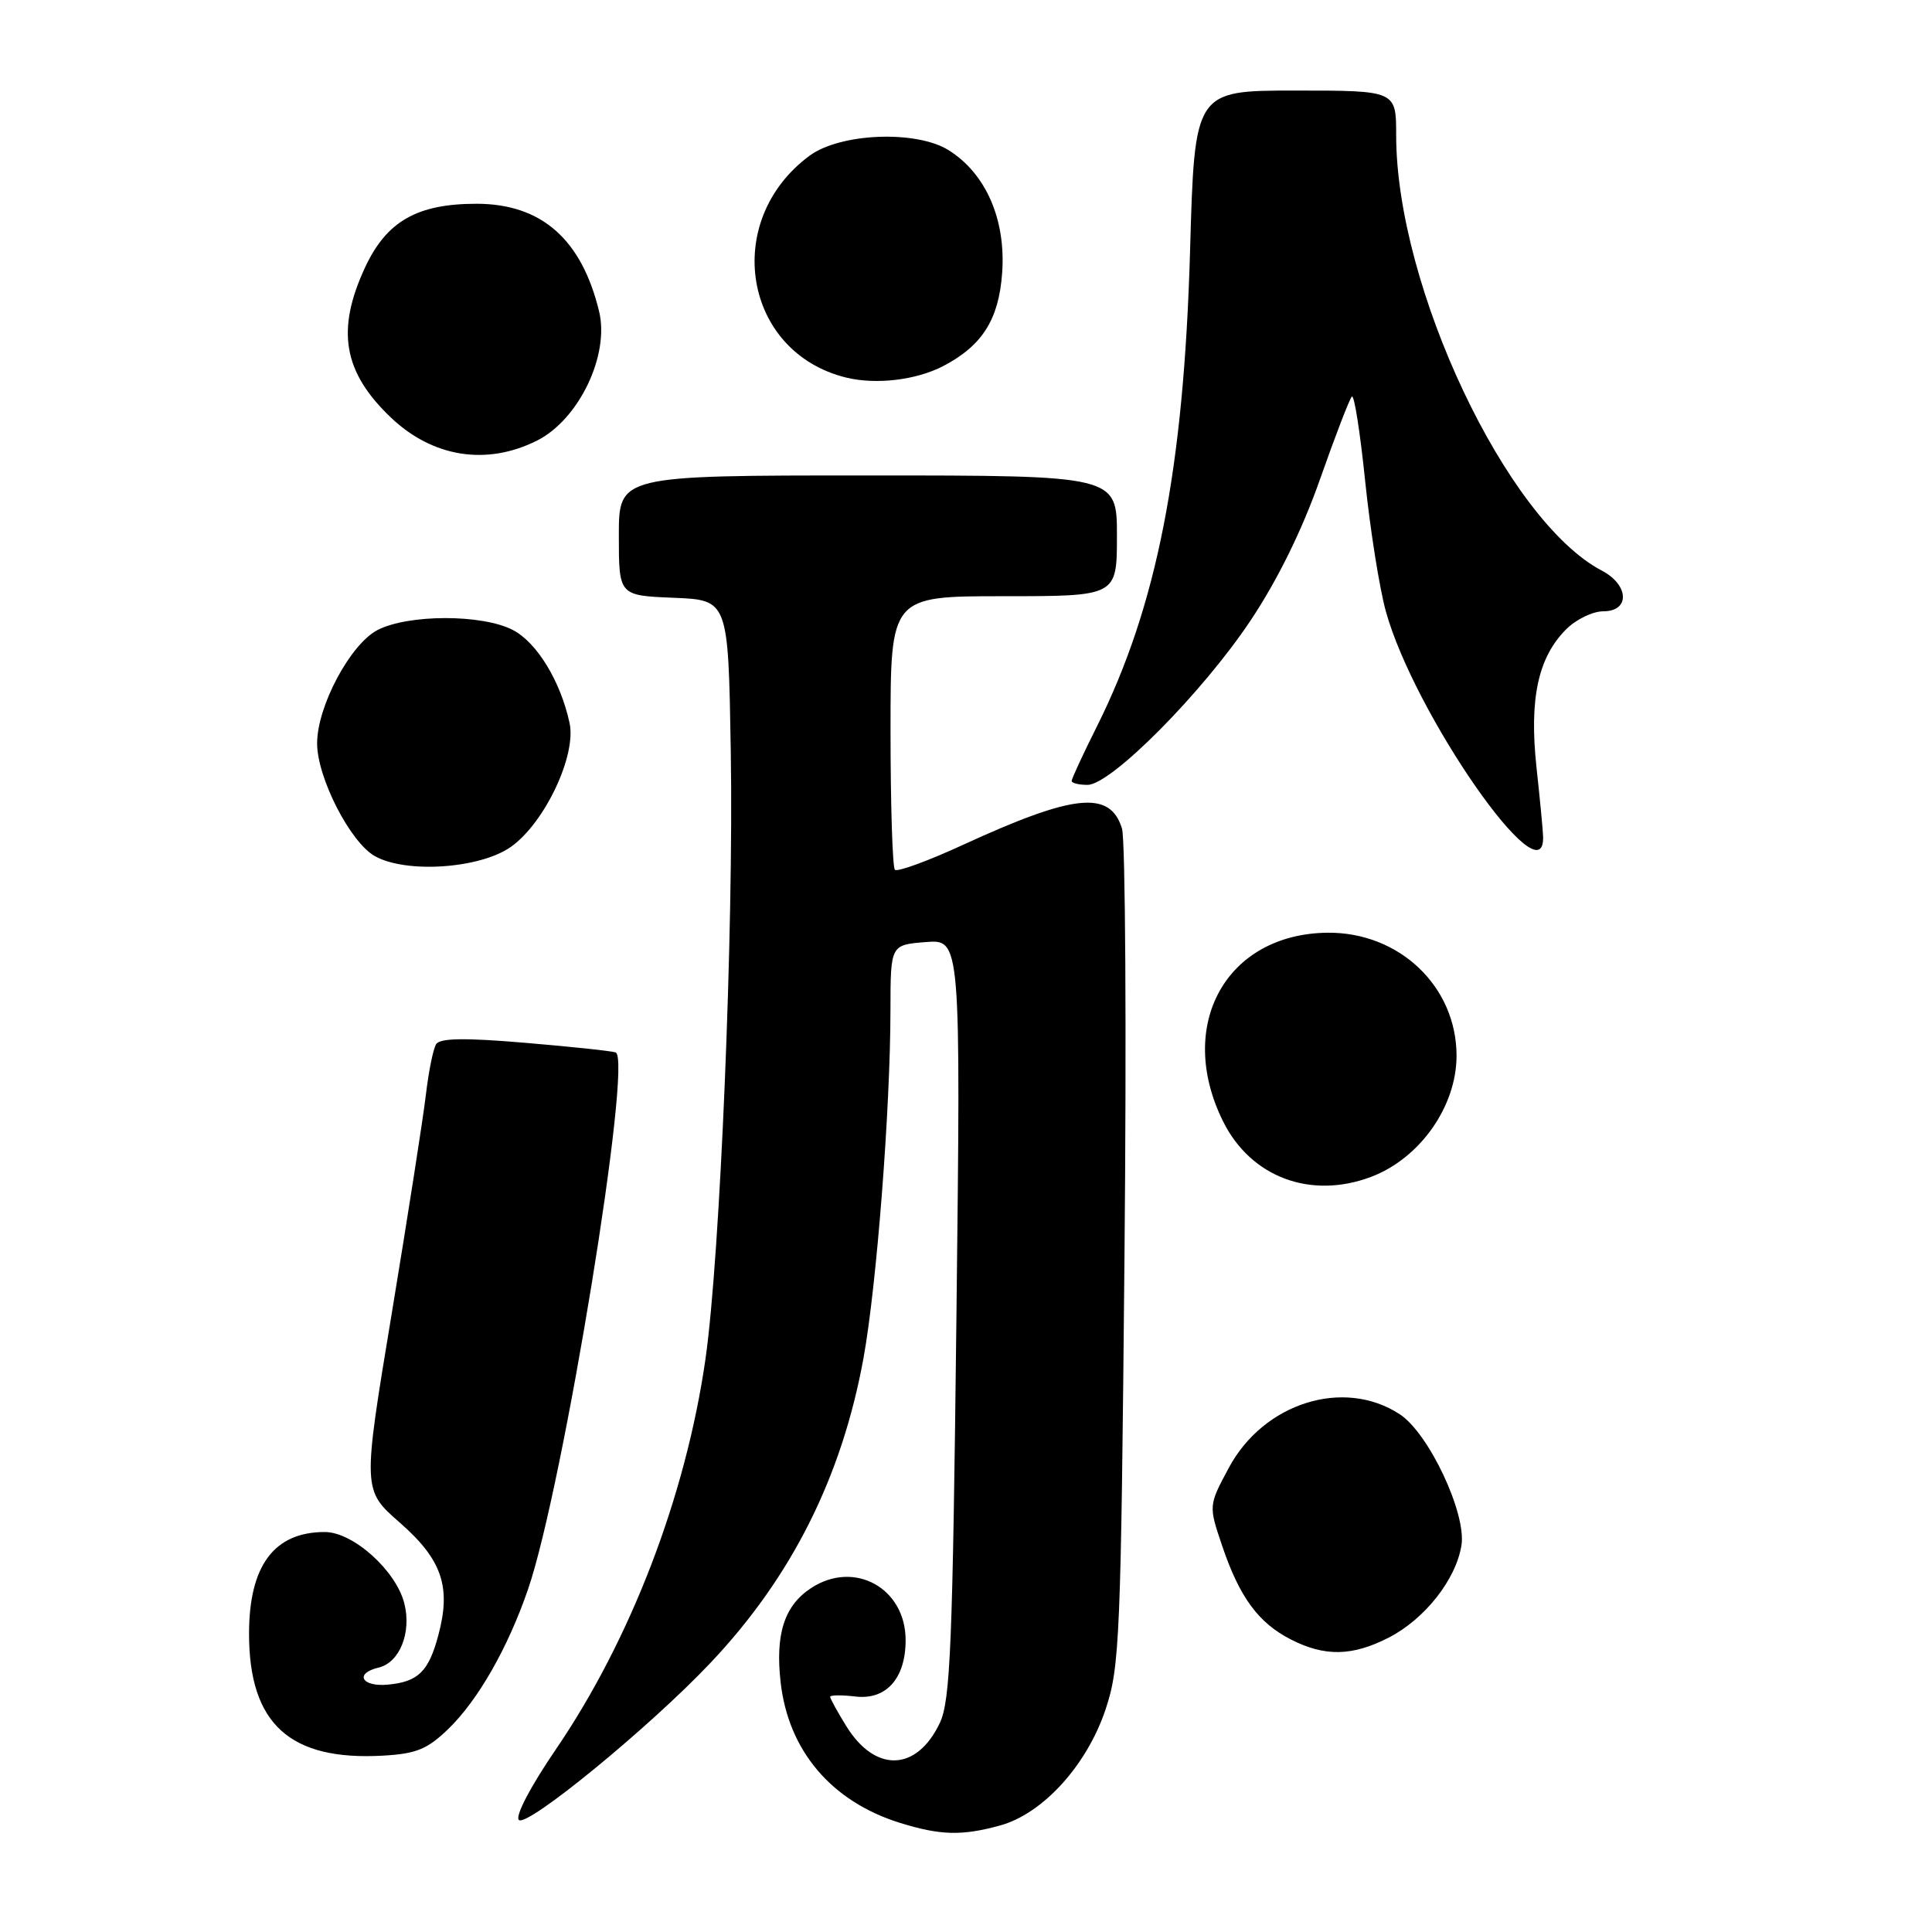 <?xml version="1.0" encoding="UTF-8" standalone="no"?>
<!DOCTYPE svg PUBLIC "-//W3C//DTD SVG 1.1//EN" "http://www.w3.org/Graphics/SVG/1.1/DTD/svg11.dtd" >
<svg xmlns="http://www.w3.org/2000/svg" xmlns:xlink="http://www.w3.org/1999/xlink" version="1.1" viewBox="0 0 256 256">
 <g >
 <path fill="currentColor"
d=" M 132.50 241.89 C 138.19 240.33 144.02 233.91 146.50 226.49 C 148.37 220.88 148.53 217.08 149.00 166.50 C 149.28 136.80 149.12 111.28 148.67 109.79 C 147.10 104.69 142.35 105.17 127.62 111.94 C 122.97 114.08 118.90 115.57 118.58 115.25 C 118.26 114.93 118.00 106.64 118.00 96.83 C 118.00 79.00 118.00 79.00 133.00 79.00 C 148.00 79.00 148.00 79.00 148.00 71.00 C 148.00 63.00 148.00 63.00 115.00 63.00 C 82.00 63.00 82.00 63.00 82.00 70.96 C 82.00 78.91 82.00 78.91 89.25 79.21 C 96.50 79.50 96.50 79.50 96.83 99.50 C 97.23 123.15 95.42 166.55 93.48 180.07 C 90.87 198.26 83.56 217.30 73.60 231.88 C 70.31 236.70 68.24 240.64 68.75 241.15 C 69.80 242.20 86.11 228.84 94.14 220.34 C 104.88 208.99 111.53 195.75 114.41 180.00 C 116.15 170.47 117.98 146.98 117.99 133.85 C 118.00 125.20 118.00 125.20 122.65 124.83 C 127.31 124.46 127.31 124.46 126.73 174.67 C 126.23 218.10 125.93 225.35 124.53 228.30 C 121.47 234.75 115.97 234.93 112.13 228.71 C 110.96 226.82 110.00 225.07 110.00 224.83 C 110.00 224.60 111.52 224.58 113.38 224.80 C 117.44 225.27 120.00 222.38 120.00 217.33 C 120.00 210.42 113.20 206.67 107.47 210.43 C 103.93 212.75 102.71 216.53 103.44 222.93 C 104.47 231.99 110.17 238.70 119.22 241.53 C 124.58 243.20 127.44 243.28 132.50 241.89 Z  M 59.42 229.08 C 63.35 225.27 67.31 218.33 69.97 210.58 C 74.62 197.08 83.89 140.21 81.57 139.45 C 80.98 139.25 75.55 138.68 69.50 138.17 C 61.55 137.50 58.30 137.55 57.79 138.36 C 57.40 138.98 56.80 141.96 56.44 144.99 C 56.09 148.02 54.05 161.06 51.92 173.97 C 48.03 197.43 48.03 197.43 52.98 201.76 C 58.58 206.66 59.81 210.28 58.07 216.72 C 56.79 221.49 55.41 222.84 51.43 223.22 C 47.92 223.56 46.91 221.73 50.18 220.96 C 52.95 220.30 54.55 216.33 53.58 212.48 C 52.49 208.12 46.80 203.00 43.03 203.00 C 36.32 203.00 33.00 207.46 33.00 216.48 C 33.00 228.43 38.41 233.34 50.78 232.63 C 55.17 232.38 56.63 231.78 59.42 229.08 Z  M 183.98 217.01 C 188.77 214.56 192.91 209.33 193.65 204.77 C 194.33 200.56 189.33 189.92 185.48 187.40 C 178.07 182.54 167.44 185.88 162.82 194.50 C 160.14 199.50 160.14 199.50 161.95 204.85 C 164.25 211.65 166.75 215.05 171.07 217.25 C 175.54 219.53 179.18 219.46 183.98 217.01 Z  M 181.68 155.94 C 188.15 153.49 193.00 146.61 193.00 139.89 C 193.00 130.72 185.42 123.50 175.91 123.59 C 162.47 123.73 155.75 135.85 162.06 148.58 C 165.73 155.99 173.67 158.96 181.68 155.94 Z  M 67.73 112.19 C 72.18 109.02 76.40 100.10 75.47 95.80 C 74.27 90.25 71.14 85.12 67.94 83.47 C 63.88 81.37 54.11 81.38 50.03 83.48 C 46.42 85.35 42.02 93.59 42.02 98.50 C 42.02 103.04 46.41 111.61 49.67 113.44 C 53.83 115.78 63.65 115.10 67.73 112.19 Z  M 204.47 110.92 C 204.46 110.14 204.06 105.97 203.59 101.65 C 202.62 92.59 203.80 87.11 207.53 83.38 C 208.84 82.07 211.05 81.00 212.45 81.00 C 216.01 81.00 215.87 77.51 212.25 75.61 C 199.66 69.02 185.00 37.98 185.00 17.93 C 185.00 12.00 185.00 12.00 171.65 12.00 C 158.29 12.00 158.29 12.00 157.69 33.25 C 156.86 62.14 153.29 80.34 145.36 96.23 C 143.51 99.92 142.00 103.19 142.00 103.48 C 142.00 103.76 142.94 104.00 144.10 104.00 C 147.22 104.00 159.34 91.78 165.72 82.20 C 169.30 76.82 172.54 70.24 174.91 63.50 C 176.92 57.78 178.82 52.85 179.13 52.54 C 179.43 52.23 180.23 57.27 180.89 63.74 C 181.56 70.21 182.79 77.97 183.63 81.00 C 187.39 94.58 204.64 119.34 204.47 110.92 Z  M 71.16 58.38 C 76.69 55.60 80.78 47.09 79.39 41.29 C 77.08 31.70 71.75 27.01 63.15 27.00 C 55.28 27.00 51.23 29.31 48.38 35.42 C 44.51 43.74 45.47 49.31 51.80 55.33 C 57.35 60.61 64.49 61.73 71.16 58.38 Z  M 124.97 48.51 C 130.15 45.81 132.35 42.34 132.79 36.16 C 133.30 29.11 130.64 23.00 125.71 19.91 C 121.43 17.22 111.34 17.62 107.26 20.64 C 95.60 29.27 98.49 46.69 112.12 50.03 C 116.08 51.00 121.39 50.37 124.97 48.51 Z "/>
</g>
</svg>